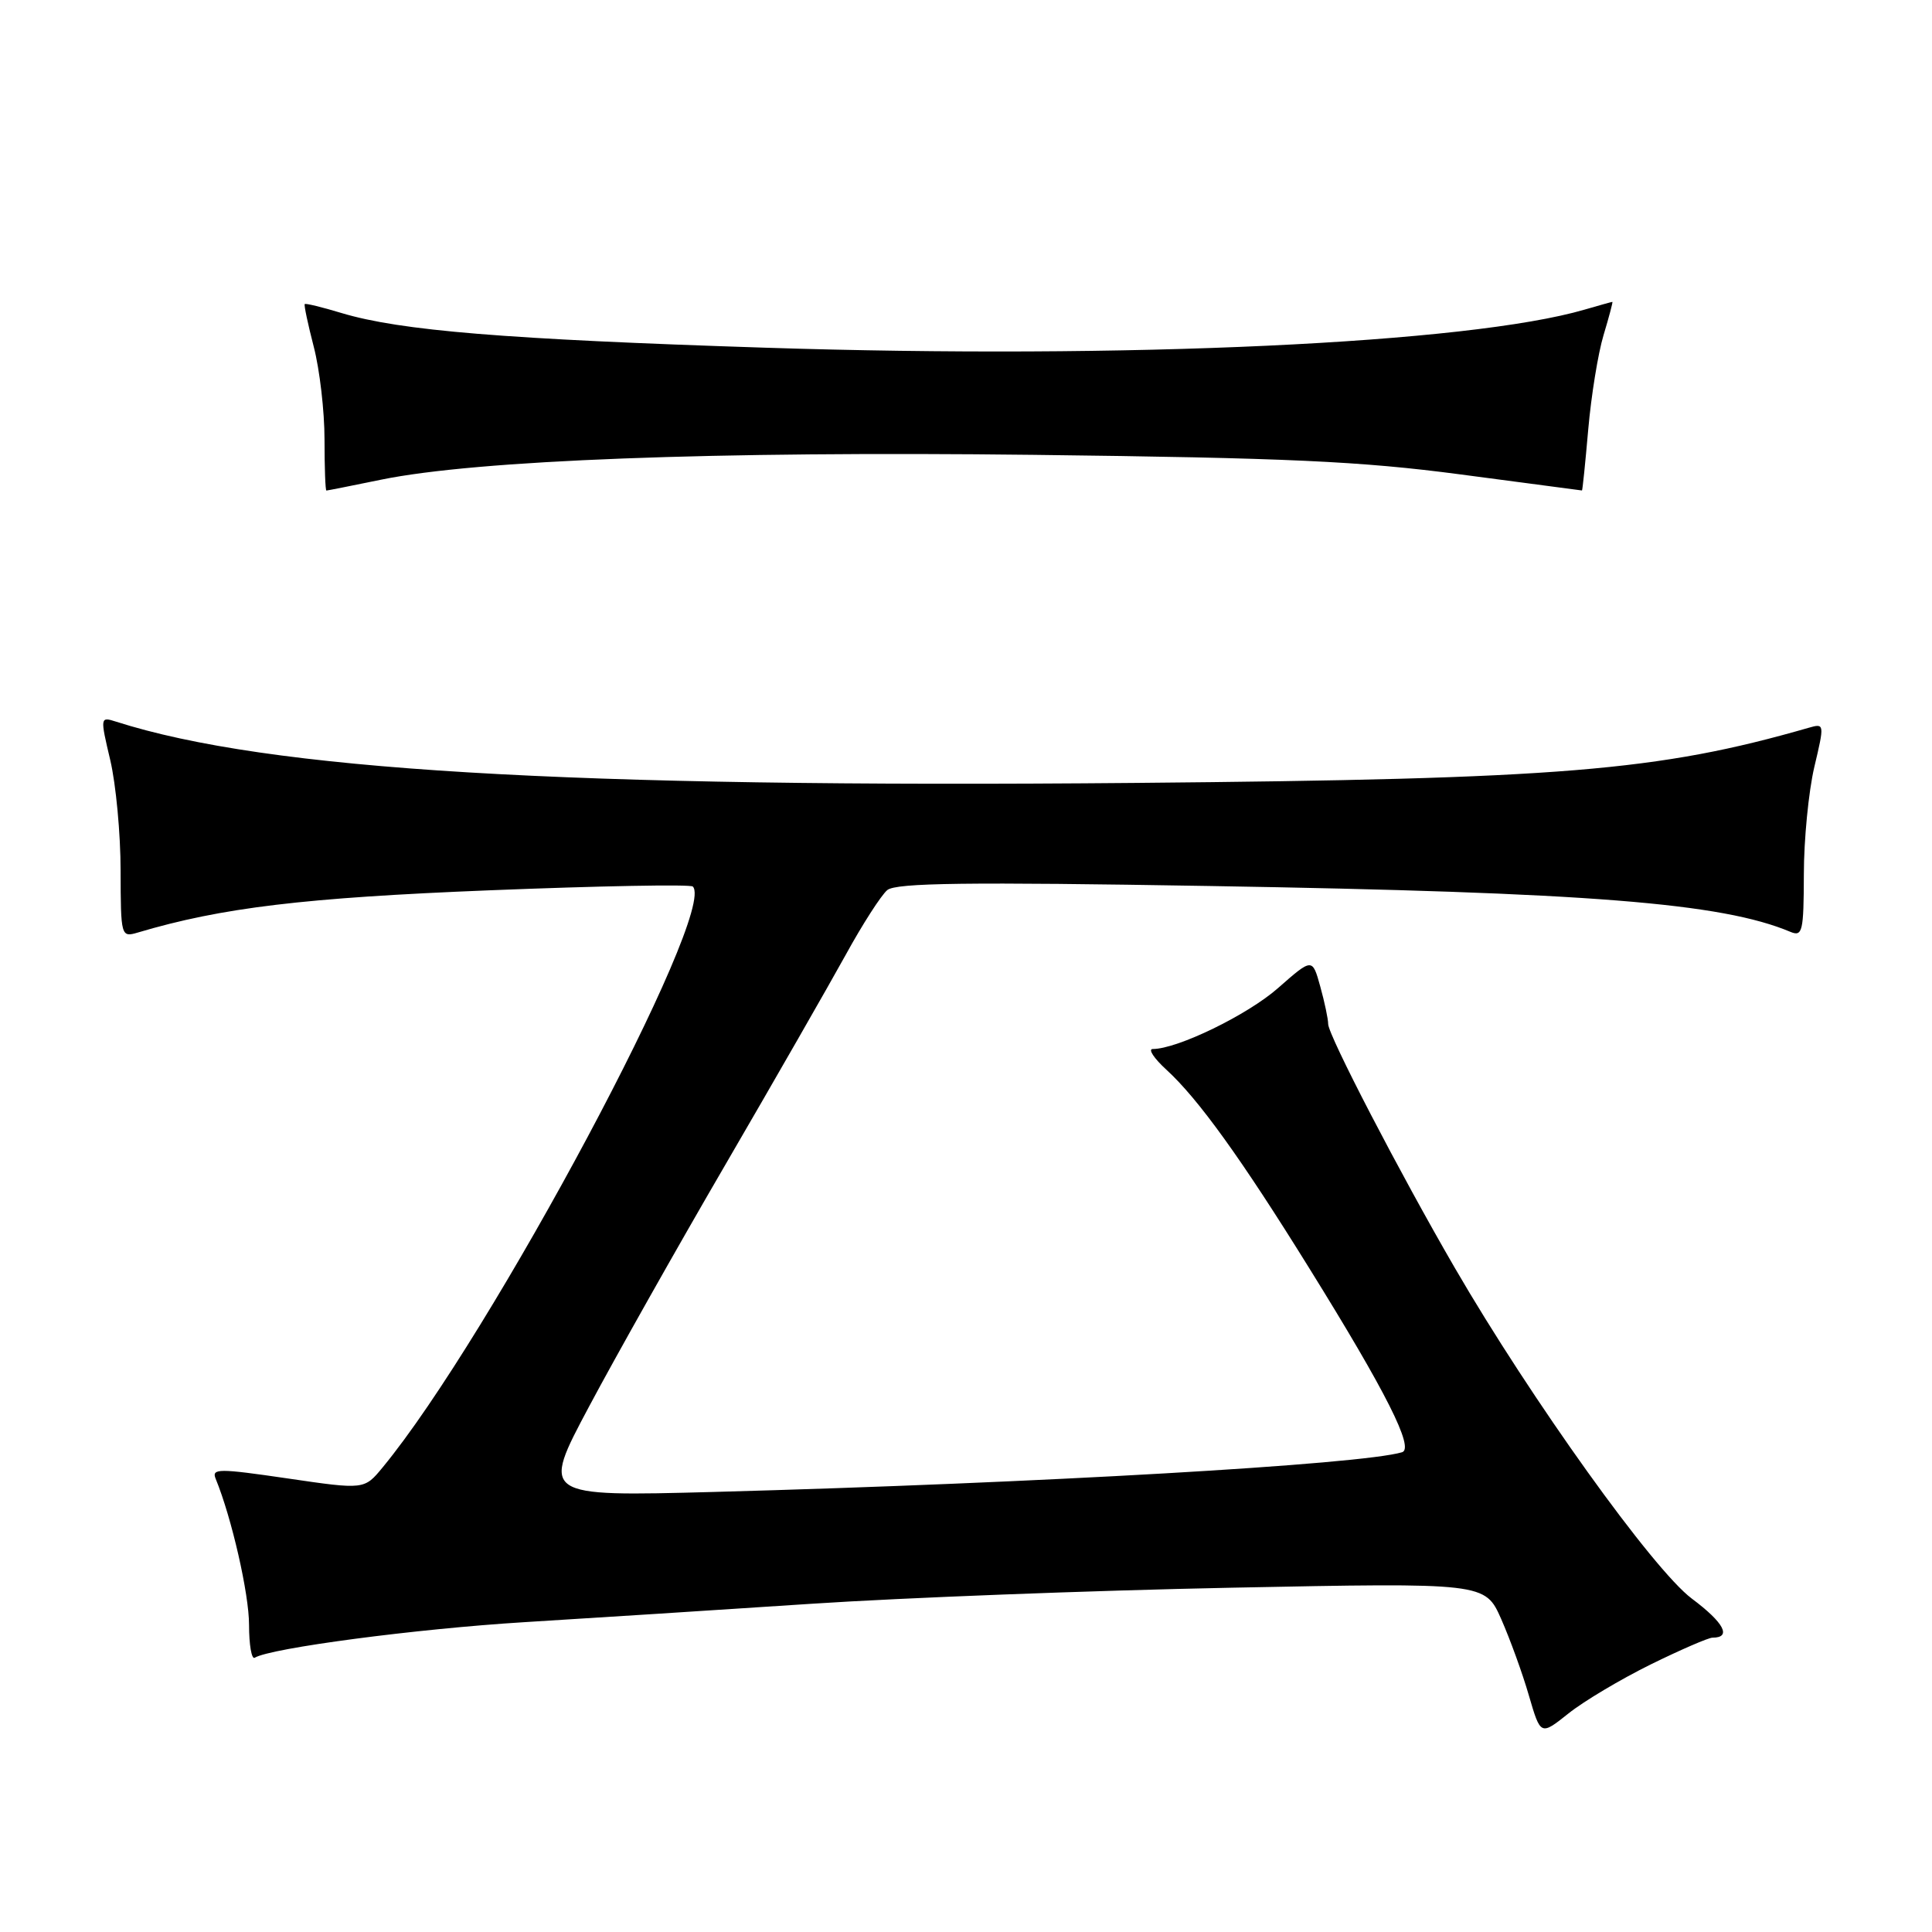<?xml version="1.0" encoding="UTF-8" standalone="no"?>
<!DOCTYPE svg PUBLIC "-//W3C//DTD SVG 1.1//EN" "http://www.w3.org/Graphics/SVG/1.1/DTD/svg11.dtd" >
<svg xmlns="http://www.w3.org/2000/svg" xmlns:xlink="http://www.w3.org/1999/xlink" version="1.1" viewBox="0 0 256 256">
 <g >
 <path fill="currentColor"
d=" M 218.72 220.55 C 222.69 218.60 226.38 217.00 226.91 217.00 C 229.50 217.00 228.45 215.02 224.17 211.82 C 219.06 208.00 202.90 185.46 192.77 168.00 C 185.47 155.42 176.00 137.18 175.99 135.69 C 175.99 135.04 175.52 132.80 174.94 130.71 C 173.89 126.93 173.89 126.93 169.34 130.93 C 165.31 134.48 156.01 139.00 152.74 139.00 C 152.09 139.00 152.91 140.24 154.56 141.75 C 158.77 145.60 164.47 153.51 173.48 168.04 C 183.68 184.46 187.44 191.93 185.78 192.43 C 180.33 194.06 137.66 196.52 94.60 197.69 C 71.70 198.30 71.70 198.30 78.04 186.40 C 81.52 179.86 89.69 165.36 96.19 154.20 C 102.69 143.03 109.82 130.58 112.05 126.54 C 114.27 122.49 116.76 118.62 117.57 117.94 C 118.73 116.98 128.19 116.86 160.28 117.40 C 210.49 118.24 228.14 119.64 237.25 123.48 C 238.84 124.14 239.00 123.43 239.02 115.86 C 239.02 111.26 239.65 104.87 240.40 101.66 C 241.77 95.88 241.76 95.83 239.64 96.44 C 219.74 102.17 206.70 103.24 150.50 103.74 C 74.86 104.42 35.50 102.06 15.37 95.62 C 13.27 94.95 13.26 95.01 14.61 100.72 C 15.36 103.90 15.98 110.49 15.98 115.37 C 16.00 124.09 16.04 124.22 18.25 123.57 C 29.37 120.26 40.34 118.95 64.87 117.97 C 79.38 117.39 91.50 117.16 91.80 117.47 C 95.09 120.75 64.99 177.12 50.70 194.44 C 48.27 197.39 48.27 197.39 38.11 195.90 C 28.95 194.56 28.01 194.56 28.58 195.95 C 30.71 201.15 33.00 211.19 33.00 215.31 C 33.00 217.95 33.34 219.91 33.75 219.66 C 35.82 218.38 55.14 215.83 69.41 214.95 C 78.26 214.41 95.40 213.31 107.50 212.51 C 119.60 211.71 144.64 210.75 163.14 210.38 C 196.78 209.71 196.78 209.71 198.92 214.54 C 200.09 217.20 201.75 221.76 202.59 224.68 C 204.14 229.98 204.14 229.98 207.82 227.05 C 209.84 225.43 214.75 222.51 218.72 220.55 Z  M 50.50 63.56 C 63.19 60.96 94.55 59.77 137.00 60.27 C 170.56 60.67 180.24 61.11 193.50 62.86 C 202.30 64.03 209.55 64.98 209.62 64.99 C 209.69 65.00 210.06 61.36 210.45 56.90 C 210.84 52.45 211.75 46.82 212.48 44.40 C 213.21 41.98 213.73 40.00 213.65 40.00 C 213.56 40.00 211.91 40.46 209.99 41.02 C 194.61 45.51 149.26 47.62 101.34 46.07 C 66.97 44.96 53.05 43.82 45.26 41.48 C 42.69 40.70 40.50 40.17 40.38 40.29 C 40.26 40.41 40.80 42.96 41.58 45.97 C 42.36 48.98 43.00 54.49 43.00 58.22 C 43.00 61.95 43.11 65.00 43.25 65.00 C 43.39 65.00 46.65 64.35 50.50 63.56 Z "/>
</g>
</svg>